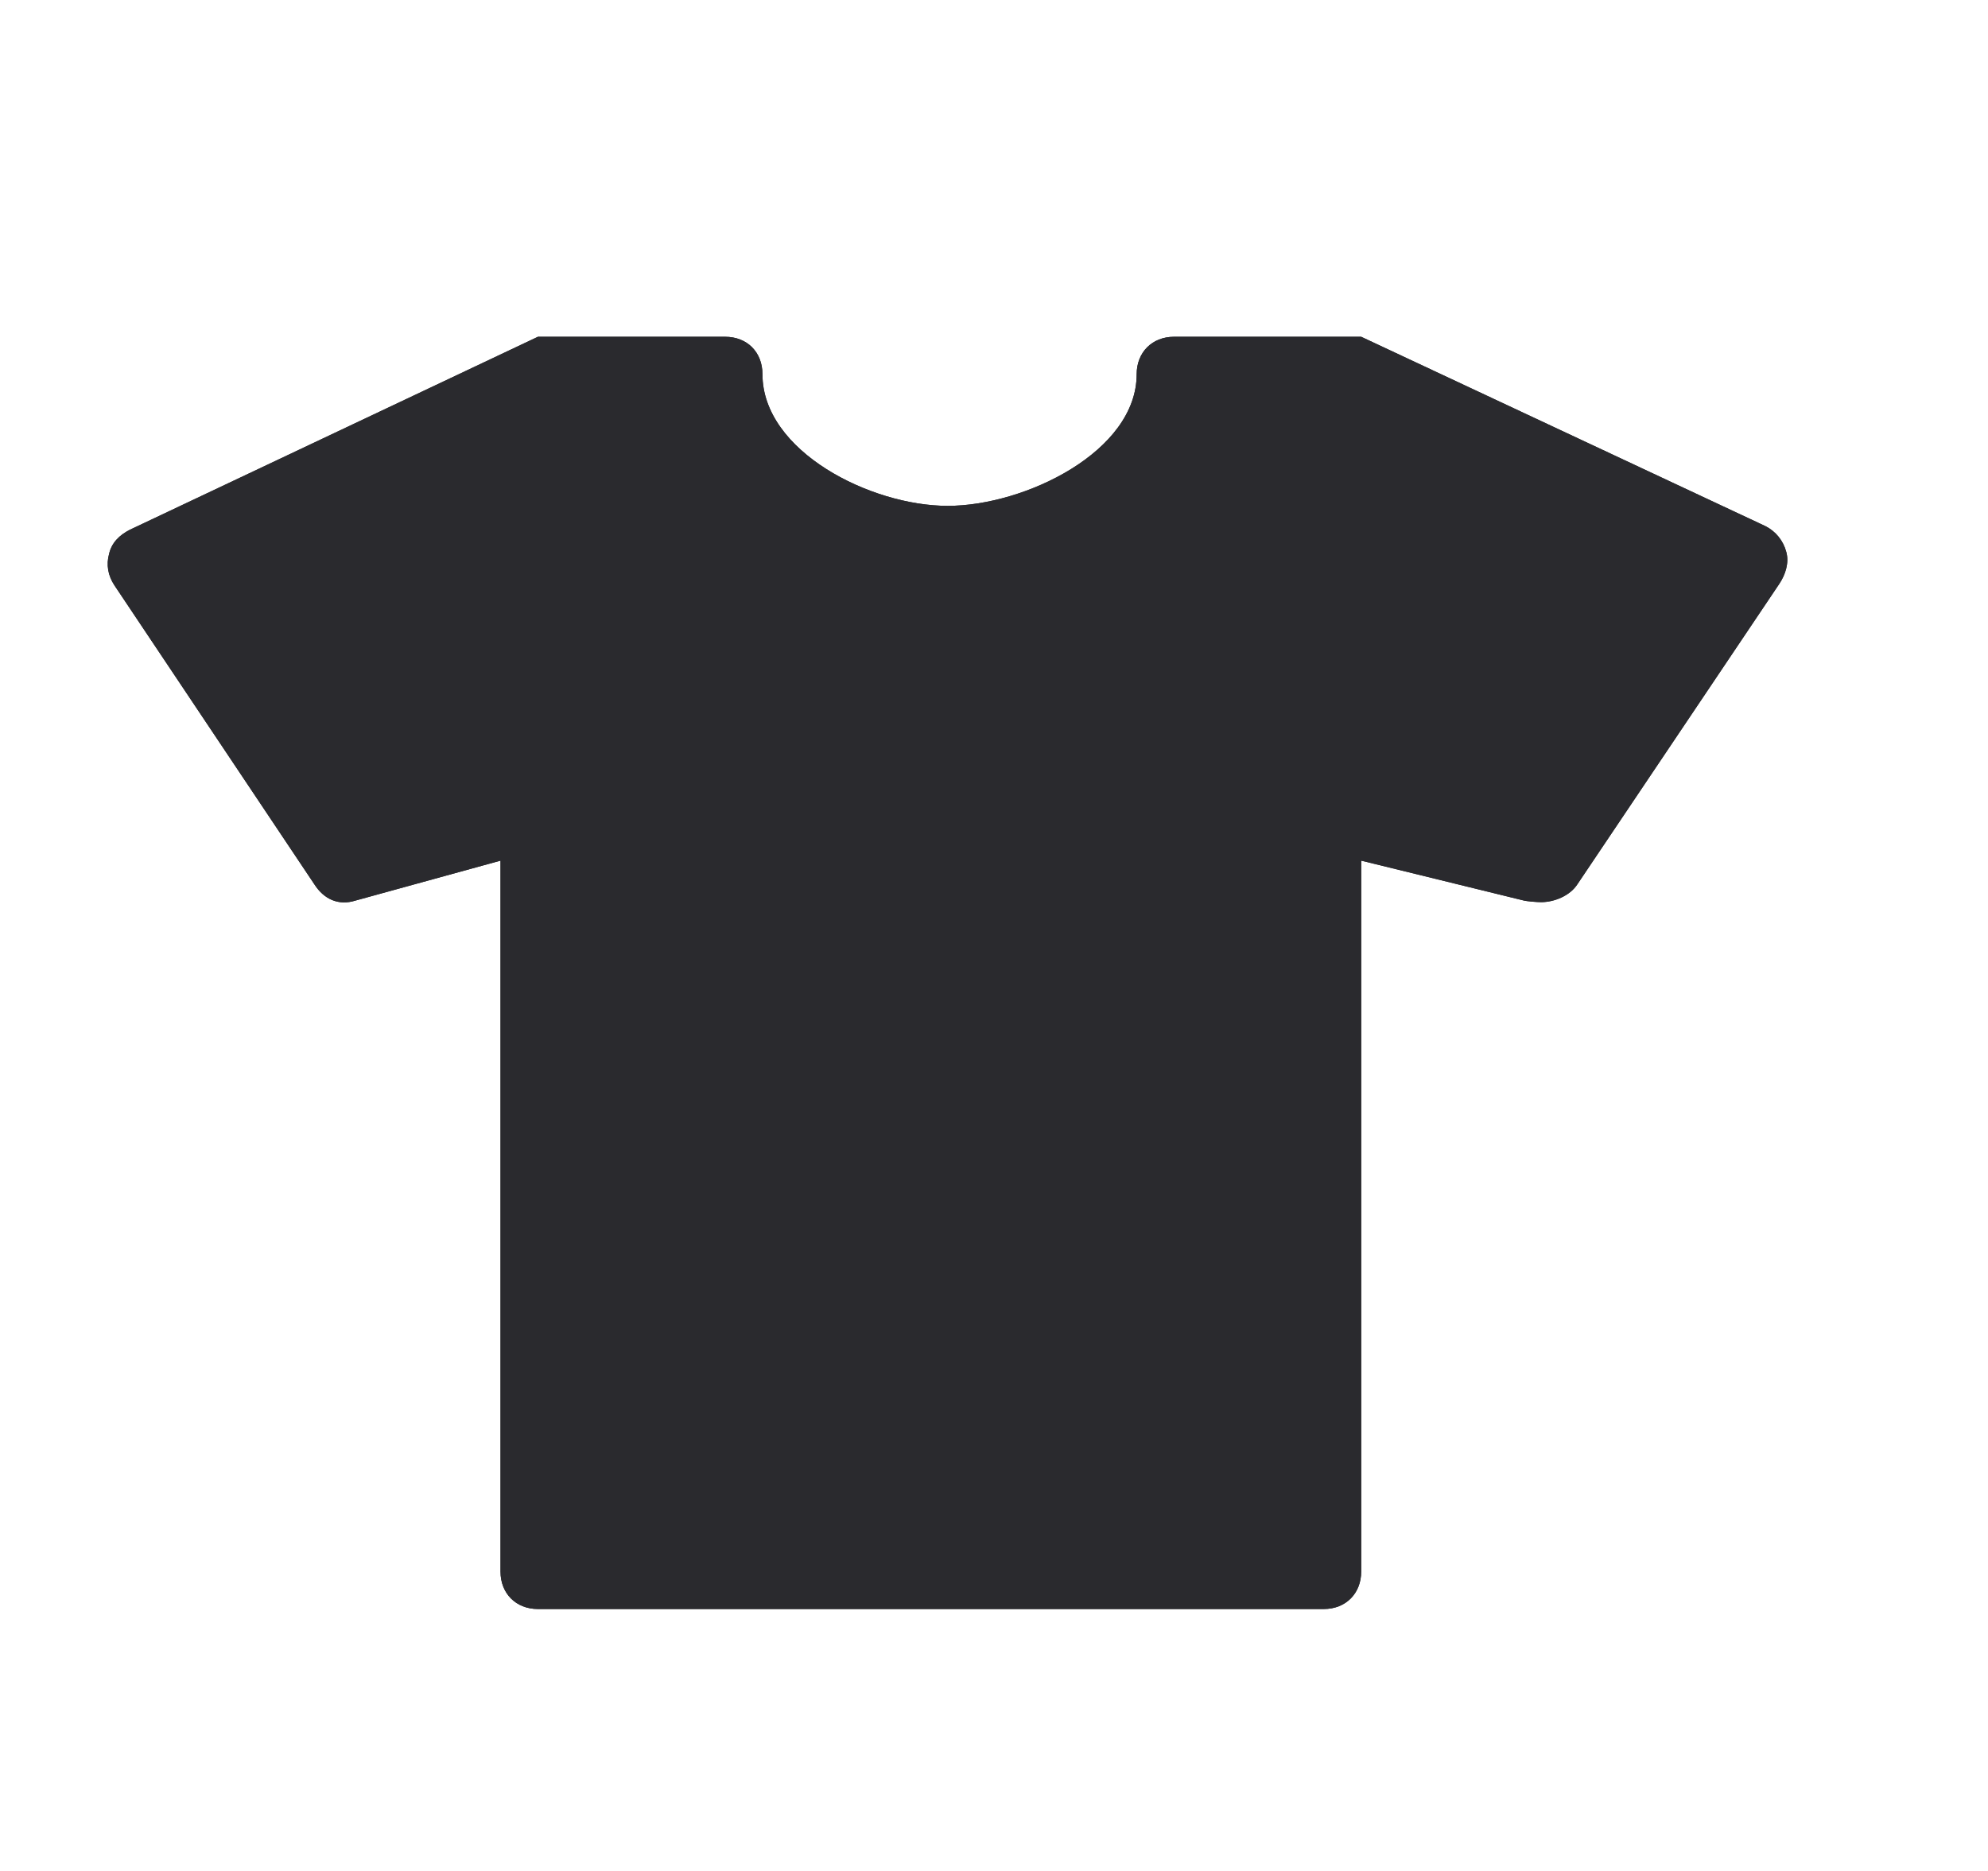 <svg width="17" height="16" viewBox="0 0 17 16" fill="none" xmlns="http://www.w3.org/2000/svg">
<g clip-path="url(#clip0_375_10493)">
<path d="M15.275 4.72C15.301 4.813 15.268 4.915 15.214 4.995L13.49 7.561C13.426 7.661 13.291 7.715 13.179 7.715C13.147 7.715 13.057 7.709 13.022 7.699L11.64 7.36V13.44C11.64 13.626 11.509 13.76 11.32 13.76H4.6C4.411 13.76 4.28 13.626 4.28 13.44V7.36L3.038 7.702C2.894 7.747 2.77 7.689 2.69 7.565L0.978 5.005C0.923 4.921 0.907 4.829 0.933 4.736C0.955 4.64 1.022 4.576 1.109 4.531L4.6 2.88H6.2C6.389 2.88 6.52 3.011 6.52 3.2C6.52 3.859 7.445 4.326 8.104 4.326C8.763 4.326 9.72 3.862 9.72 3.2C9.72 3.014 9.851 2.88 10.04 2.88H11.64L15.096 4.499C15.186 4.544 15.25 4.624 15.275 4.72Z" fill="#2A2A2E"/>
<path d="M15.275 4.72C15.301 4.813 15.268 4.915 15.214 4.995L13.489 7.561C13.425 7.661 13.291 7.715 13.179 7.715C13.147 7.715 13.057 7.709 13.022 7.699L11.64 7.36V13.44C11.64 13.626 11.509 13.76 11.32 13.76H4.6C4.411 13.76 4.28 13.626 4.28 13.44V7.36L3.038 7.702C2.894 7.747 2.77 7.689 2.69 7.565L0.978 5.005C0.923 4.921 0.907 4.829 0.933 4.736C0.955 4.64 1.022 4.576 1.109 4.531L4.6 2.88H6.2C6.389 2.88 6.52 3.011 6.52 3.2C6.52 3.859 7.445 4.326 8.104 4.326C8.763 4.326 9.72 3.862 9.72 3.2C9.72 3.014 9.851 2.88 10.04 2.88H11.64L15.096 4.499C15.185 4.544 15.249 4.624 15.275 4.72Z" fill="#2A2A2E"/>
</g>
<defs>
<clipPath id="clip0_375_10493">
<rect width="16" height="16" fill="white" transform="translate(0.12)"/>
</clipPath>
</defs>
</svg>
